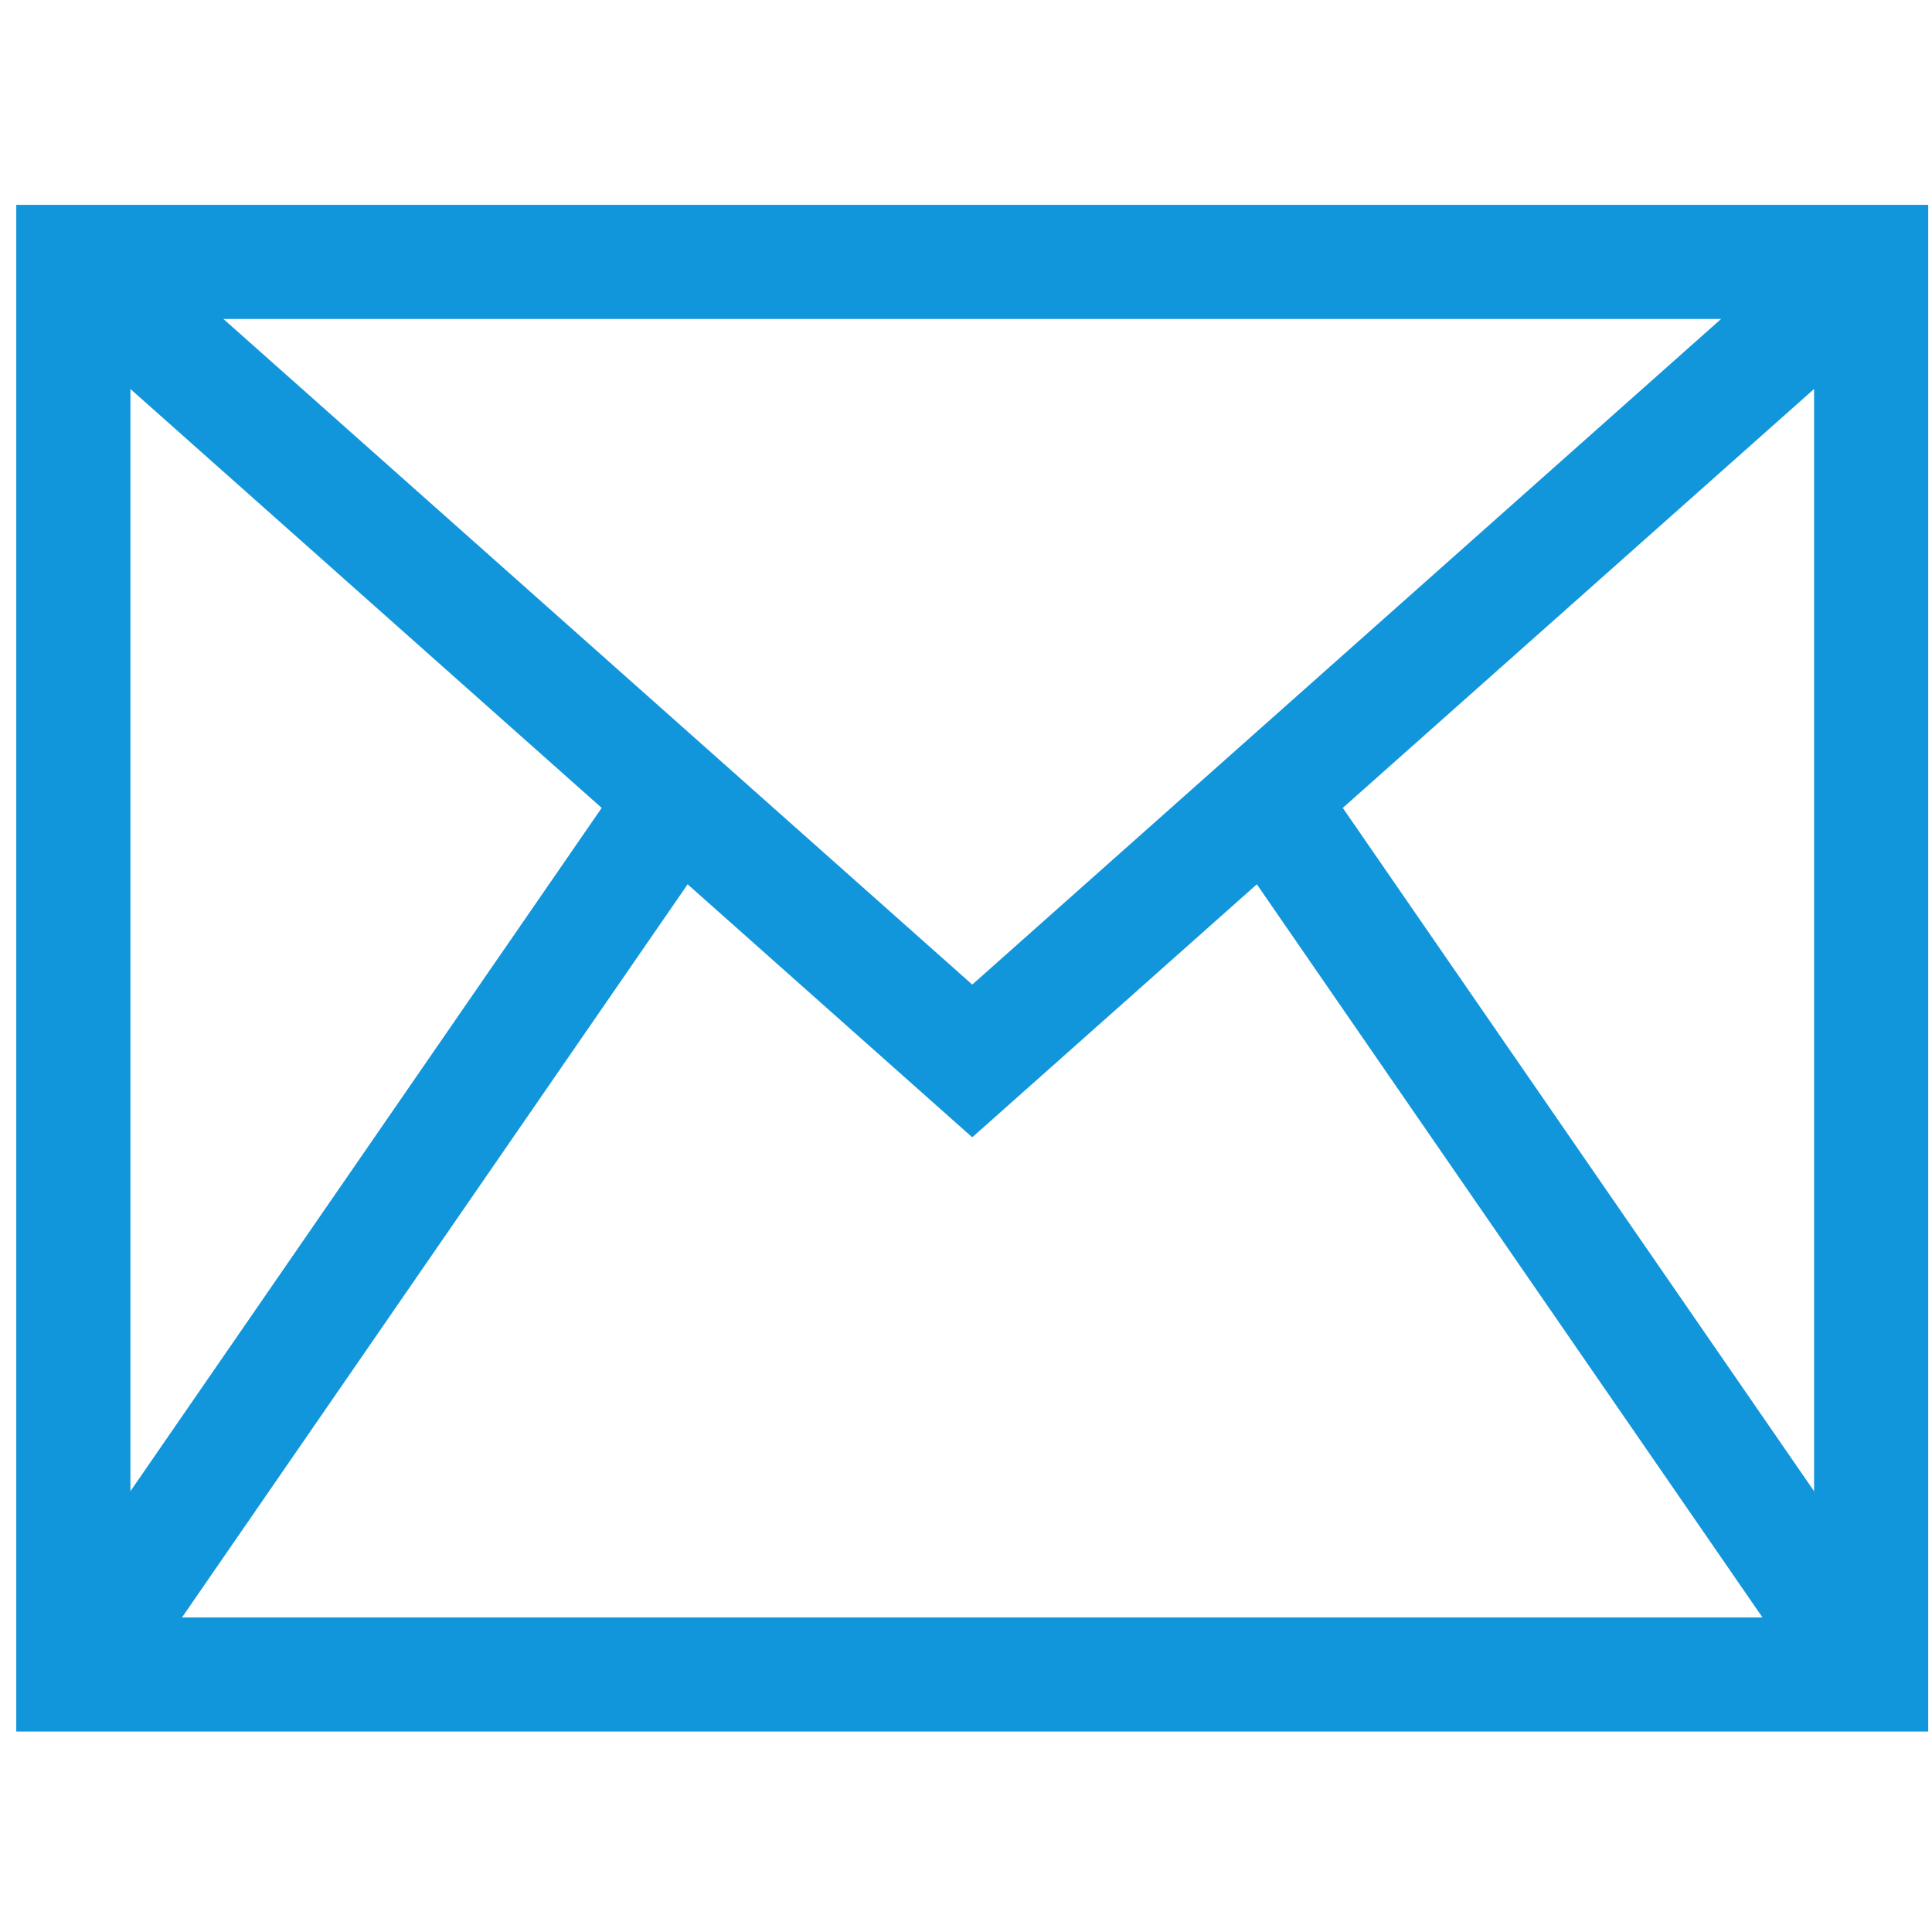 <?xml version="1.0" standalone="no"?><!DOCTYPE svg PUBLIC "-//W3C//DTD SVG 1.1//EN" "http://www.w3.org/Graphics/SVG/1.1/DTD/svg11.dtd"><svg t="1495181164525" class="icon" style="" viewBox="0 0 1024 1024" version="1.1" xmlns="http://www.w3.org/2000/svg" p-id="3676" xmlns:xlink="http://www.w3.org/1999/xlink" width="200" height="200"><defs><style type="text/css"></style></defs><path d="M8.625 108.568l0 809.188 1013.374 0L1021.999 108.568 8.625 108.568zM515.311 521.847 118.429 169.068l793.766 0L515.311 521.847zM318.909 428.202 69.125 790.375 69.125 206.171 318.909 428.202zM364.461 468.702l150.85 134.087 150.837-134.087 267.996 388.554L96.479 857.256 364.461 468.702zM711.699 428.202l249.799-222.03 0 584.204L711.699 428.202z" p-id="3677" fill="#1296db"></path></svg>